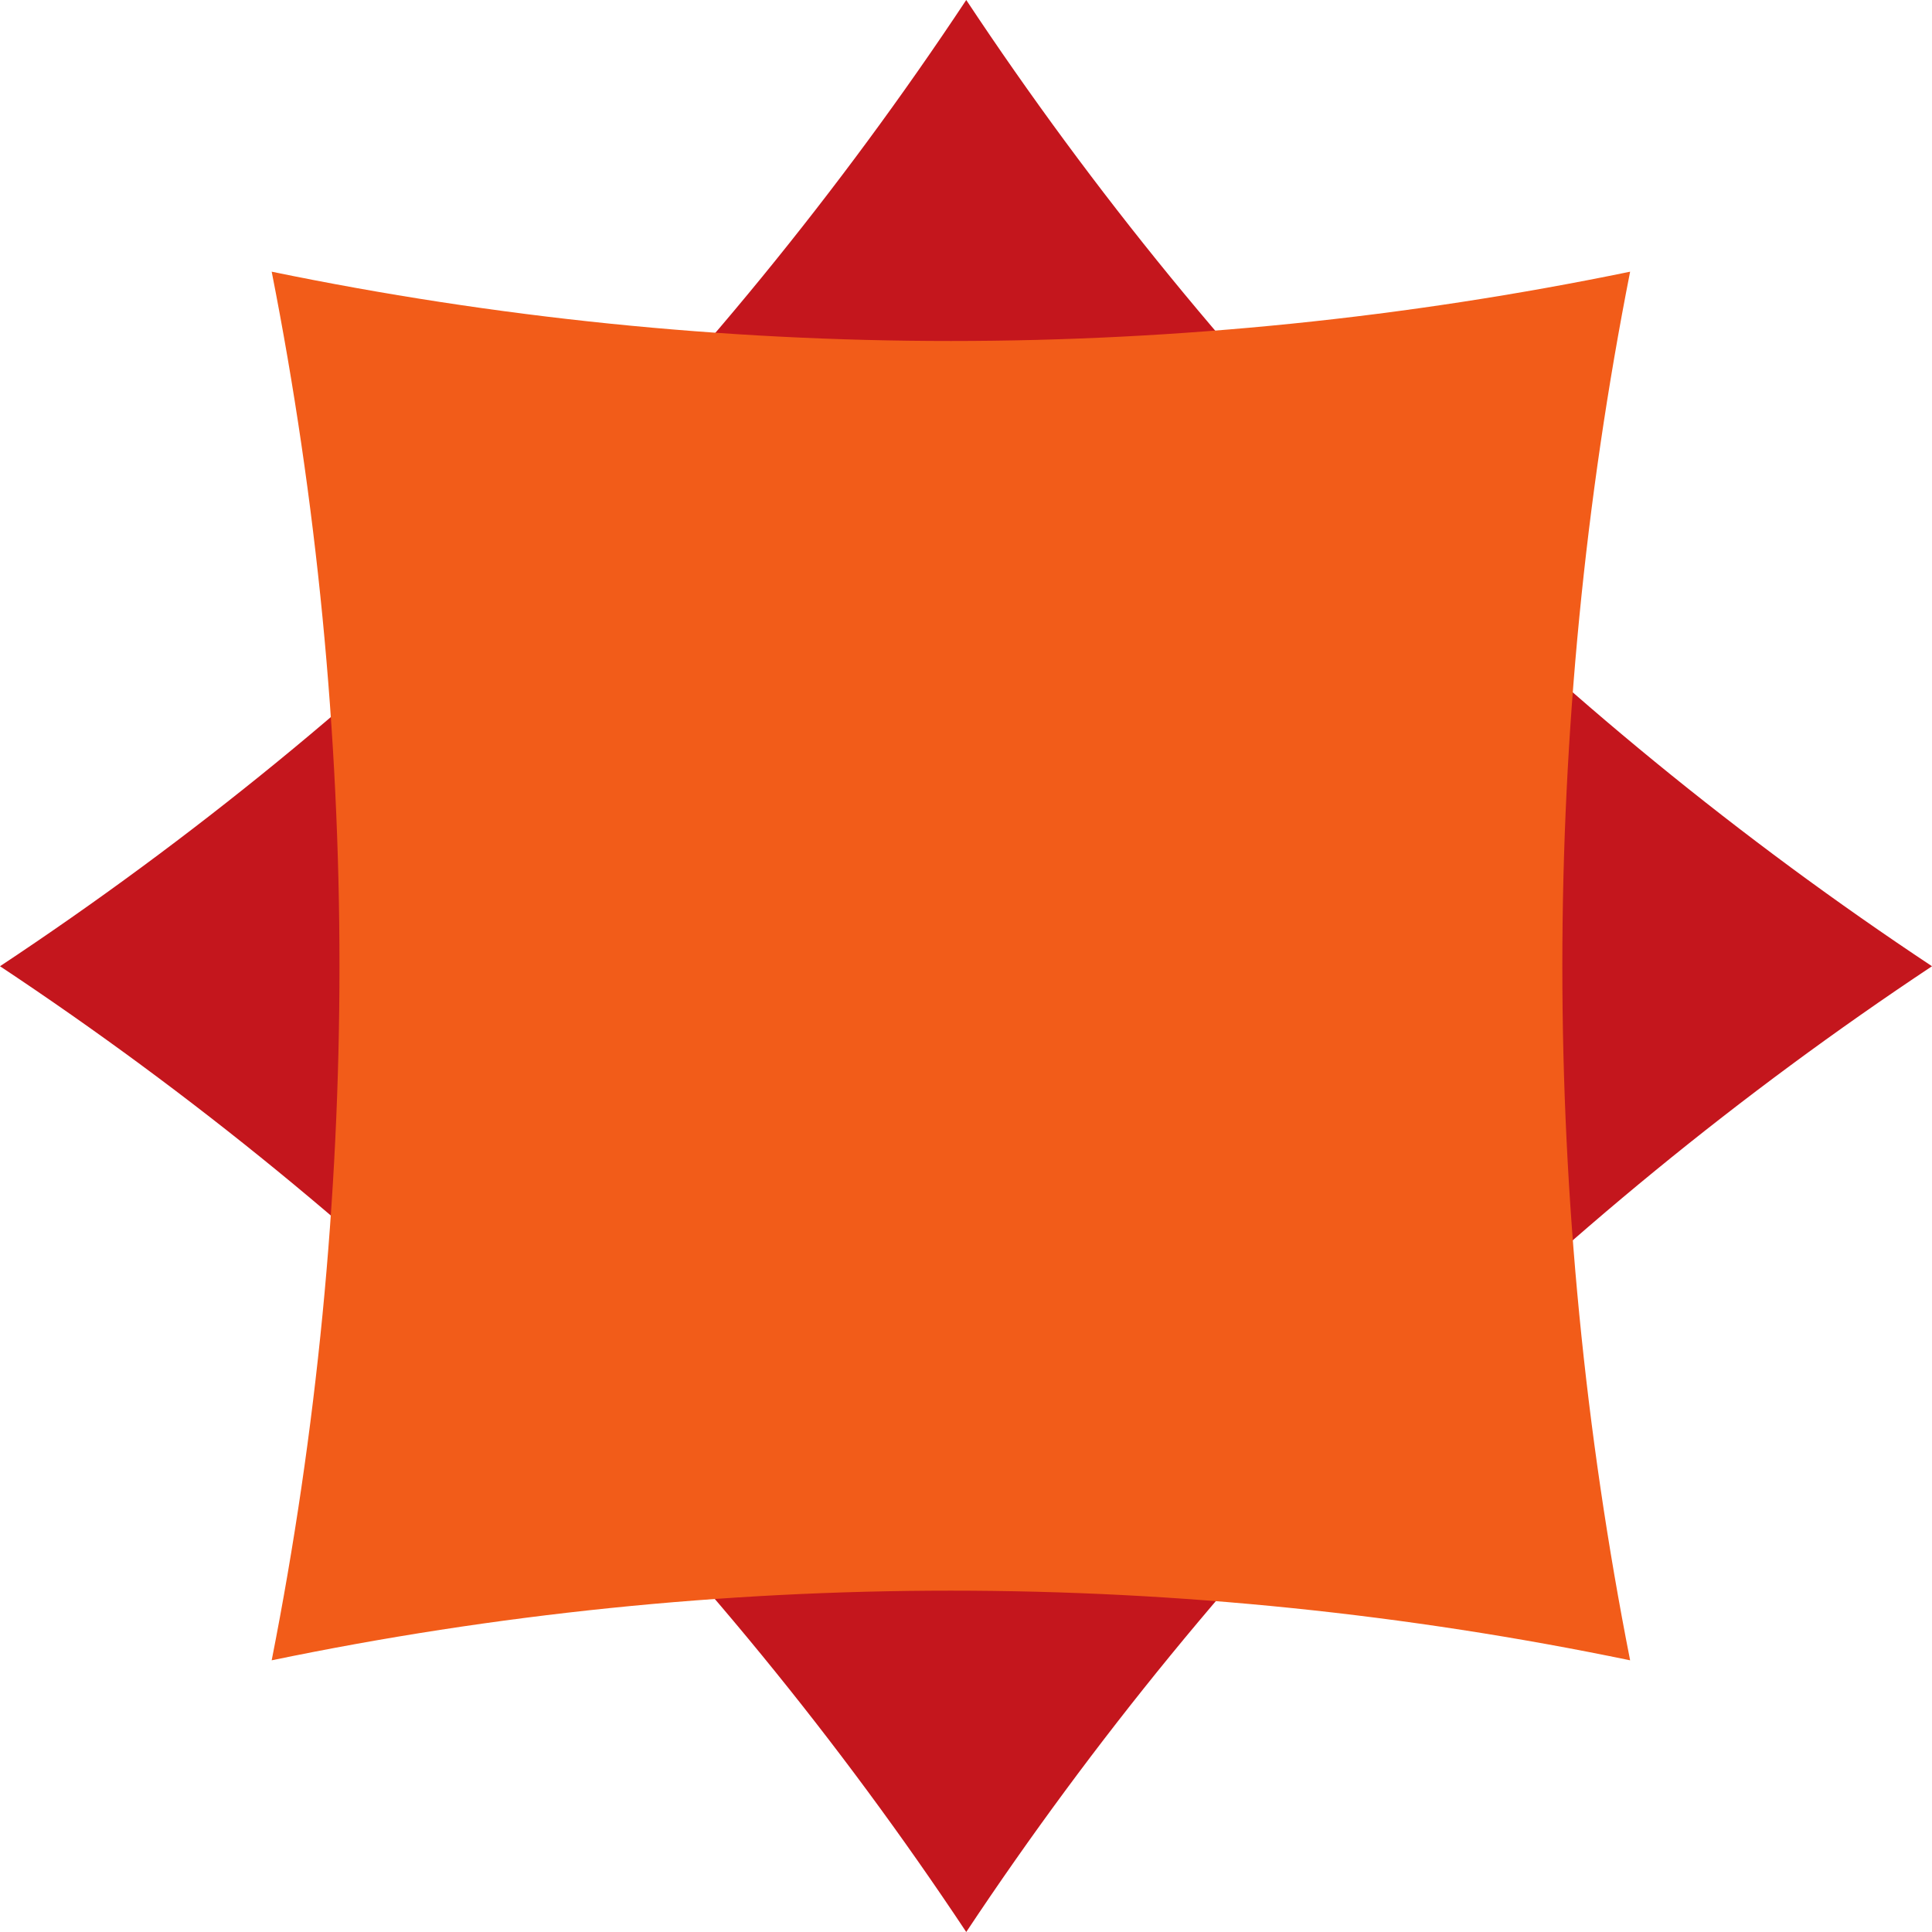 <svg width="64" height="64" viewBox="0 0 64 64" fill="none" xmlns="http://www.w3.org/2000/svg">
<path d="M64 32.008C51.301 23.585 40.422 12.701 32.008 0C23.591 12.704 12.707 23.589 0 32.008C12.699 40.43 23.582 51.308 32.008 64C40.433 51.312 51.31 40.435 64 32.008Z" fill="#C4161D"/>
<path d="M54 55C51.006 39.819 51.006 24.181 54 9C39.149 12.061 23.851 12.061 9 9C11.994 24.181 11.994 39.819 9 55C23.849 51.923 39.151 51.923 54 55Z" fill="#F25C19"/>
</svg>
